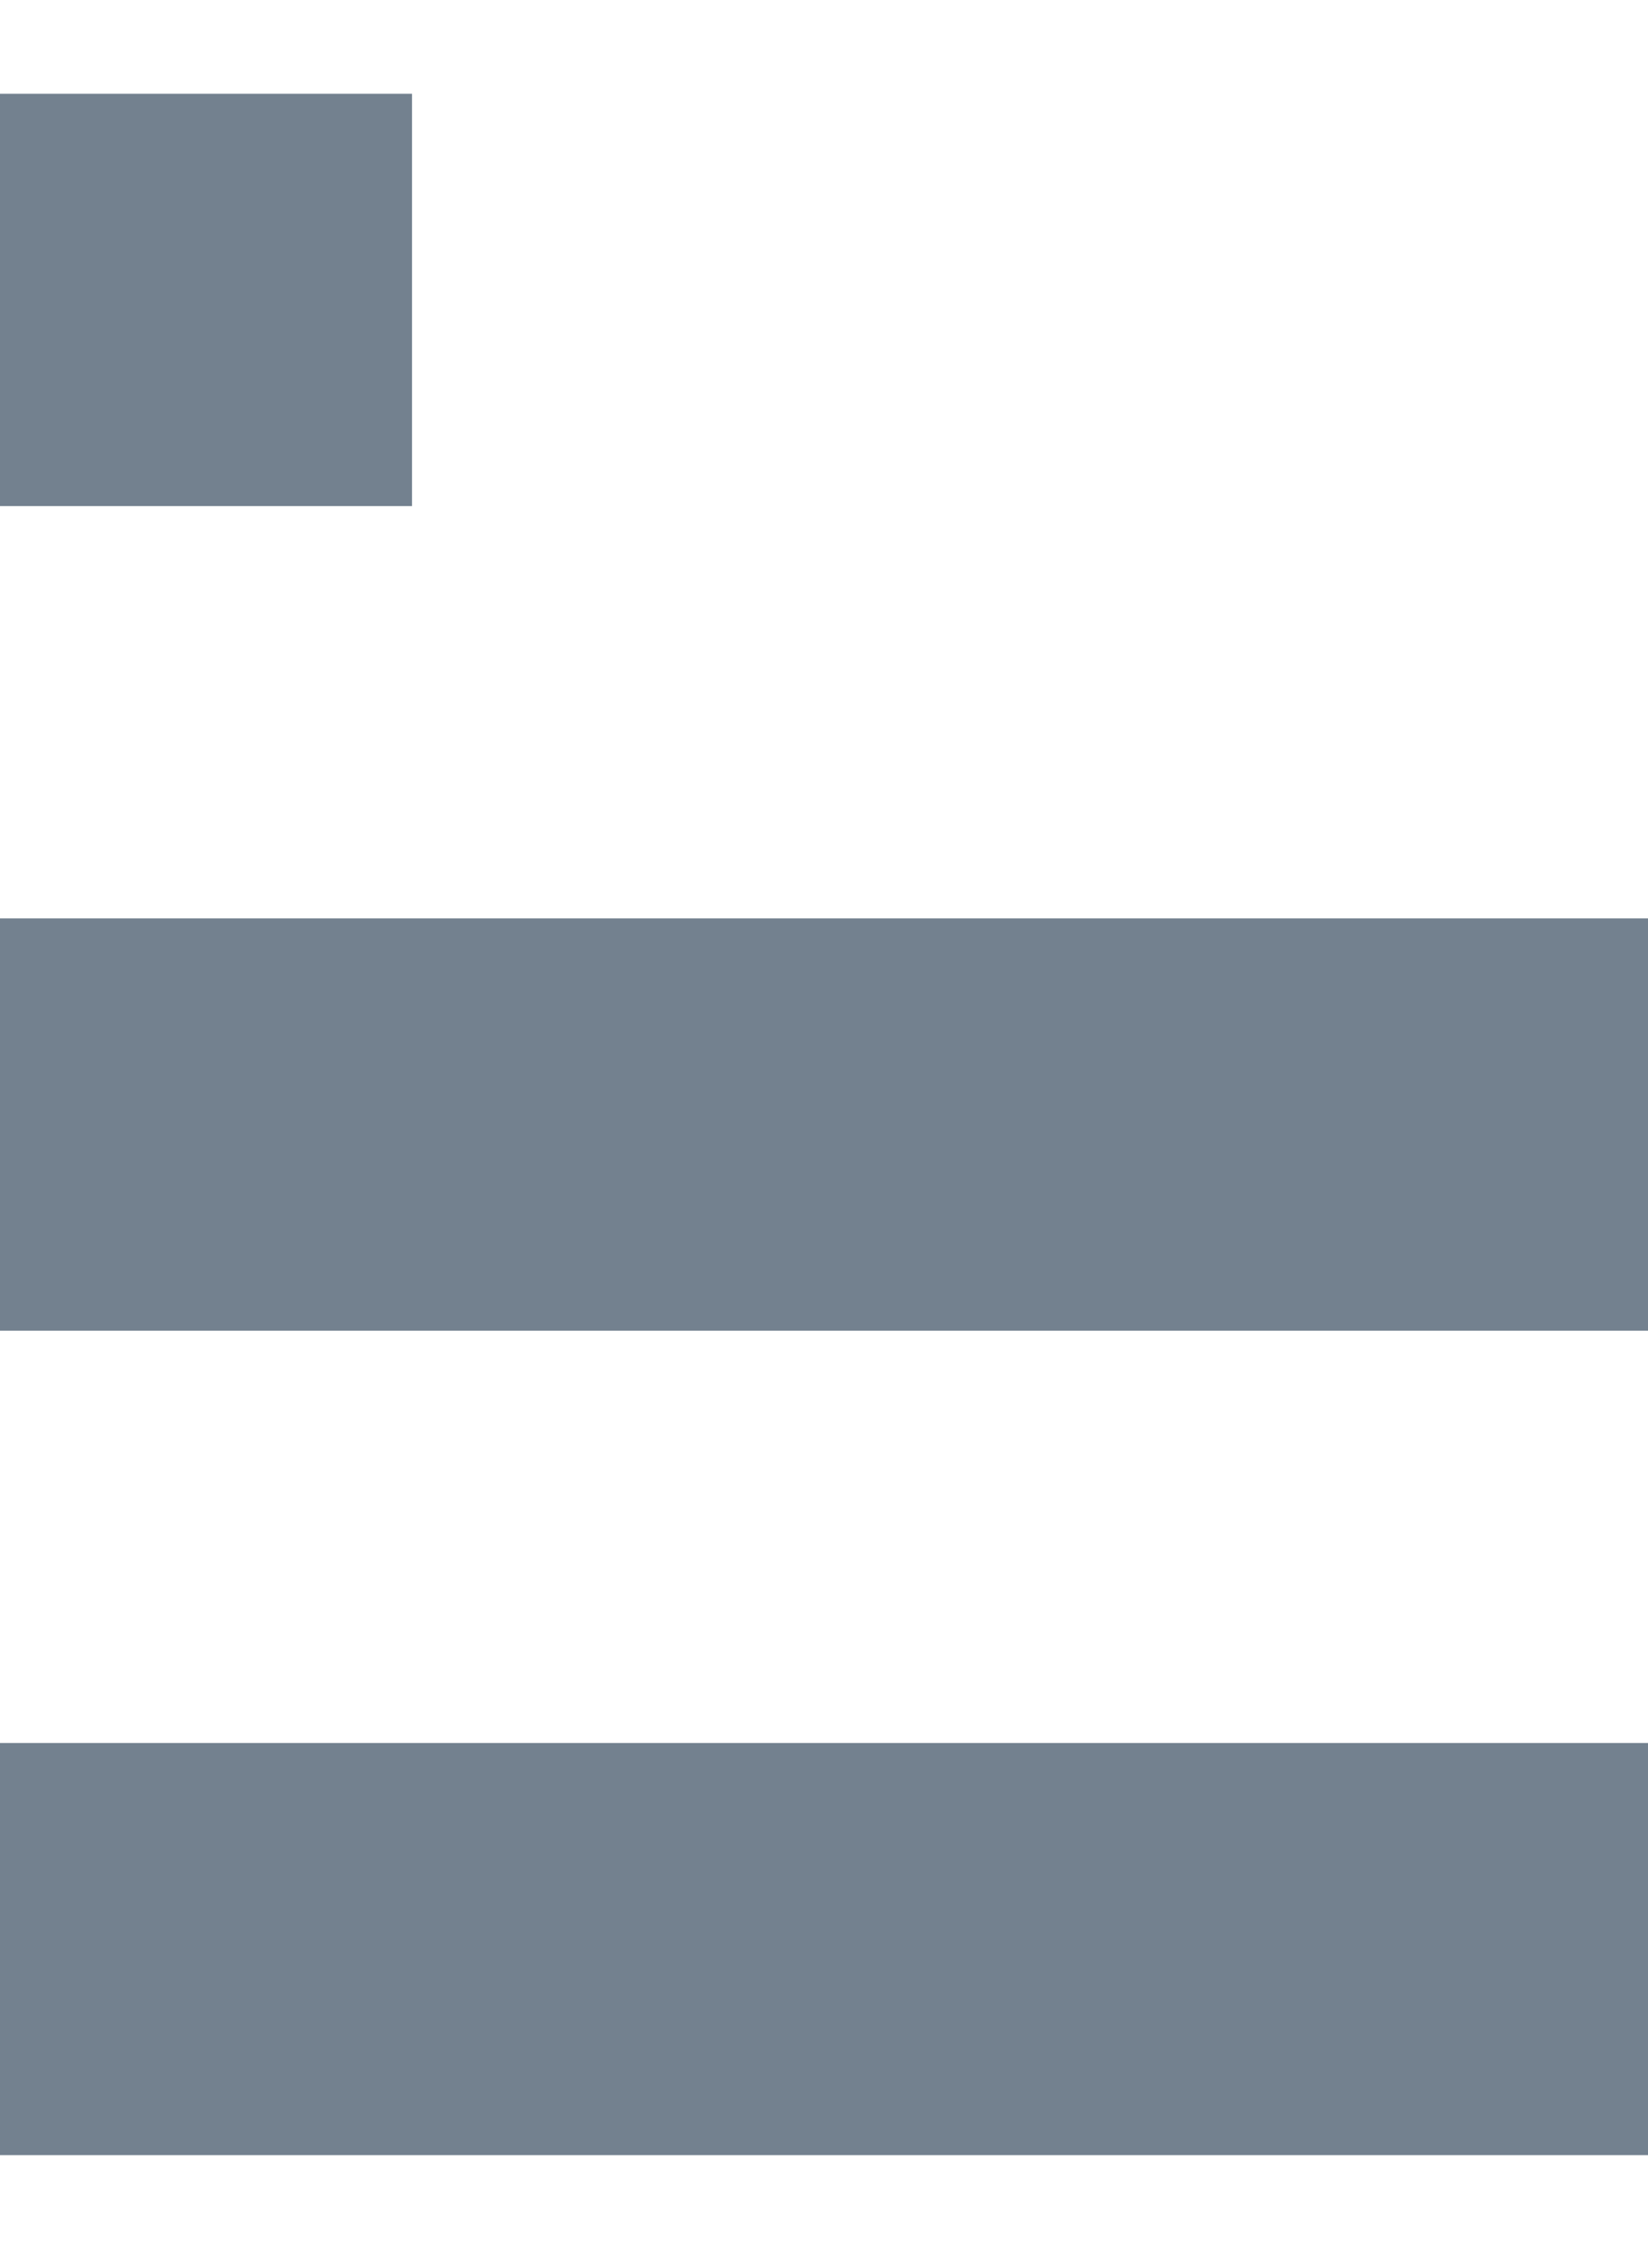 <svg width="8" height="11" viewBox="0 0 8 11" fill="none" xmlns="http://www.w3.org/2000/svg">
<path d="M0 4.455H8V6.455H0V4.455ZM0 8.455H8V10.454H0V8.455ZM0 0.455H2V2.455H0V0.455Z" fill="#32475C" fill-opacity="0.68"/>
</svg>
